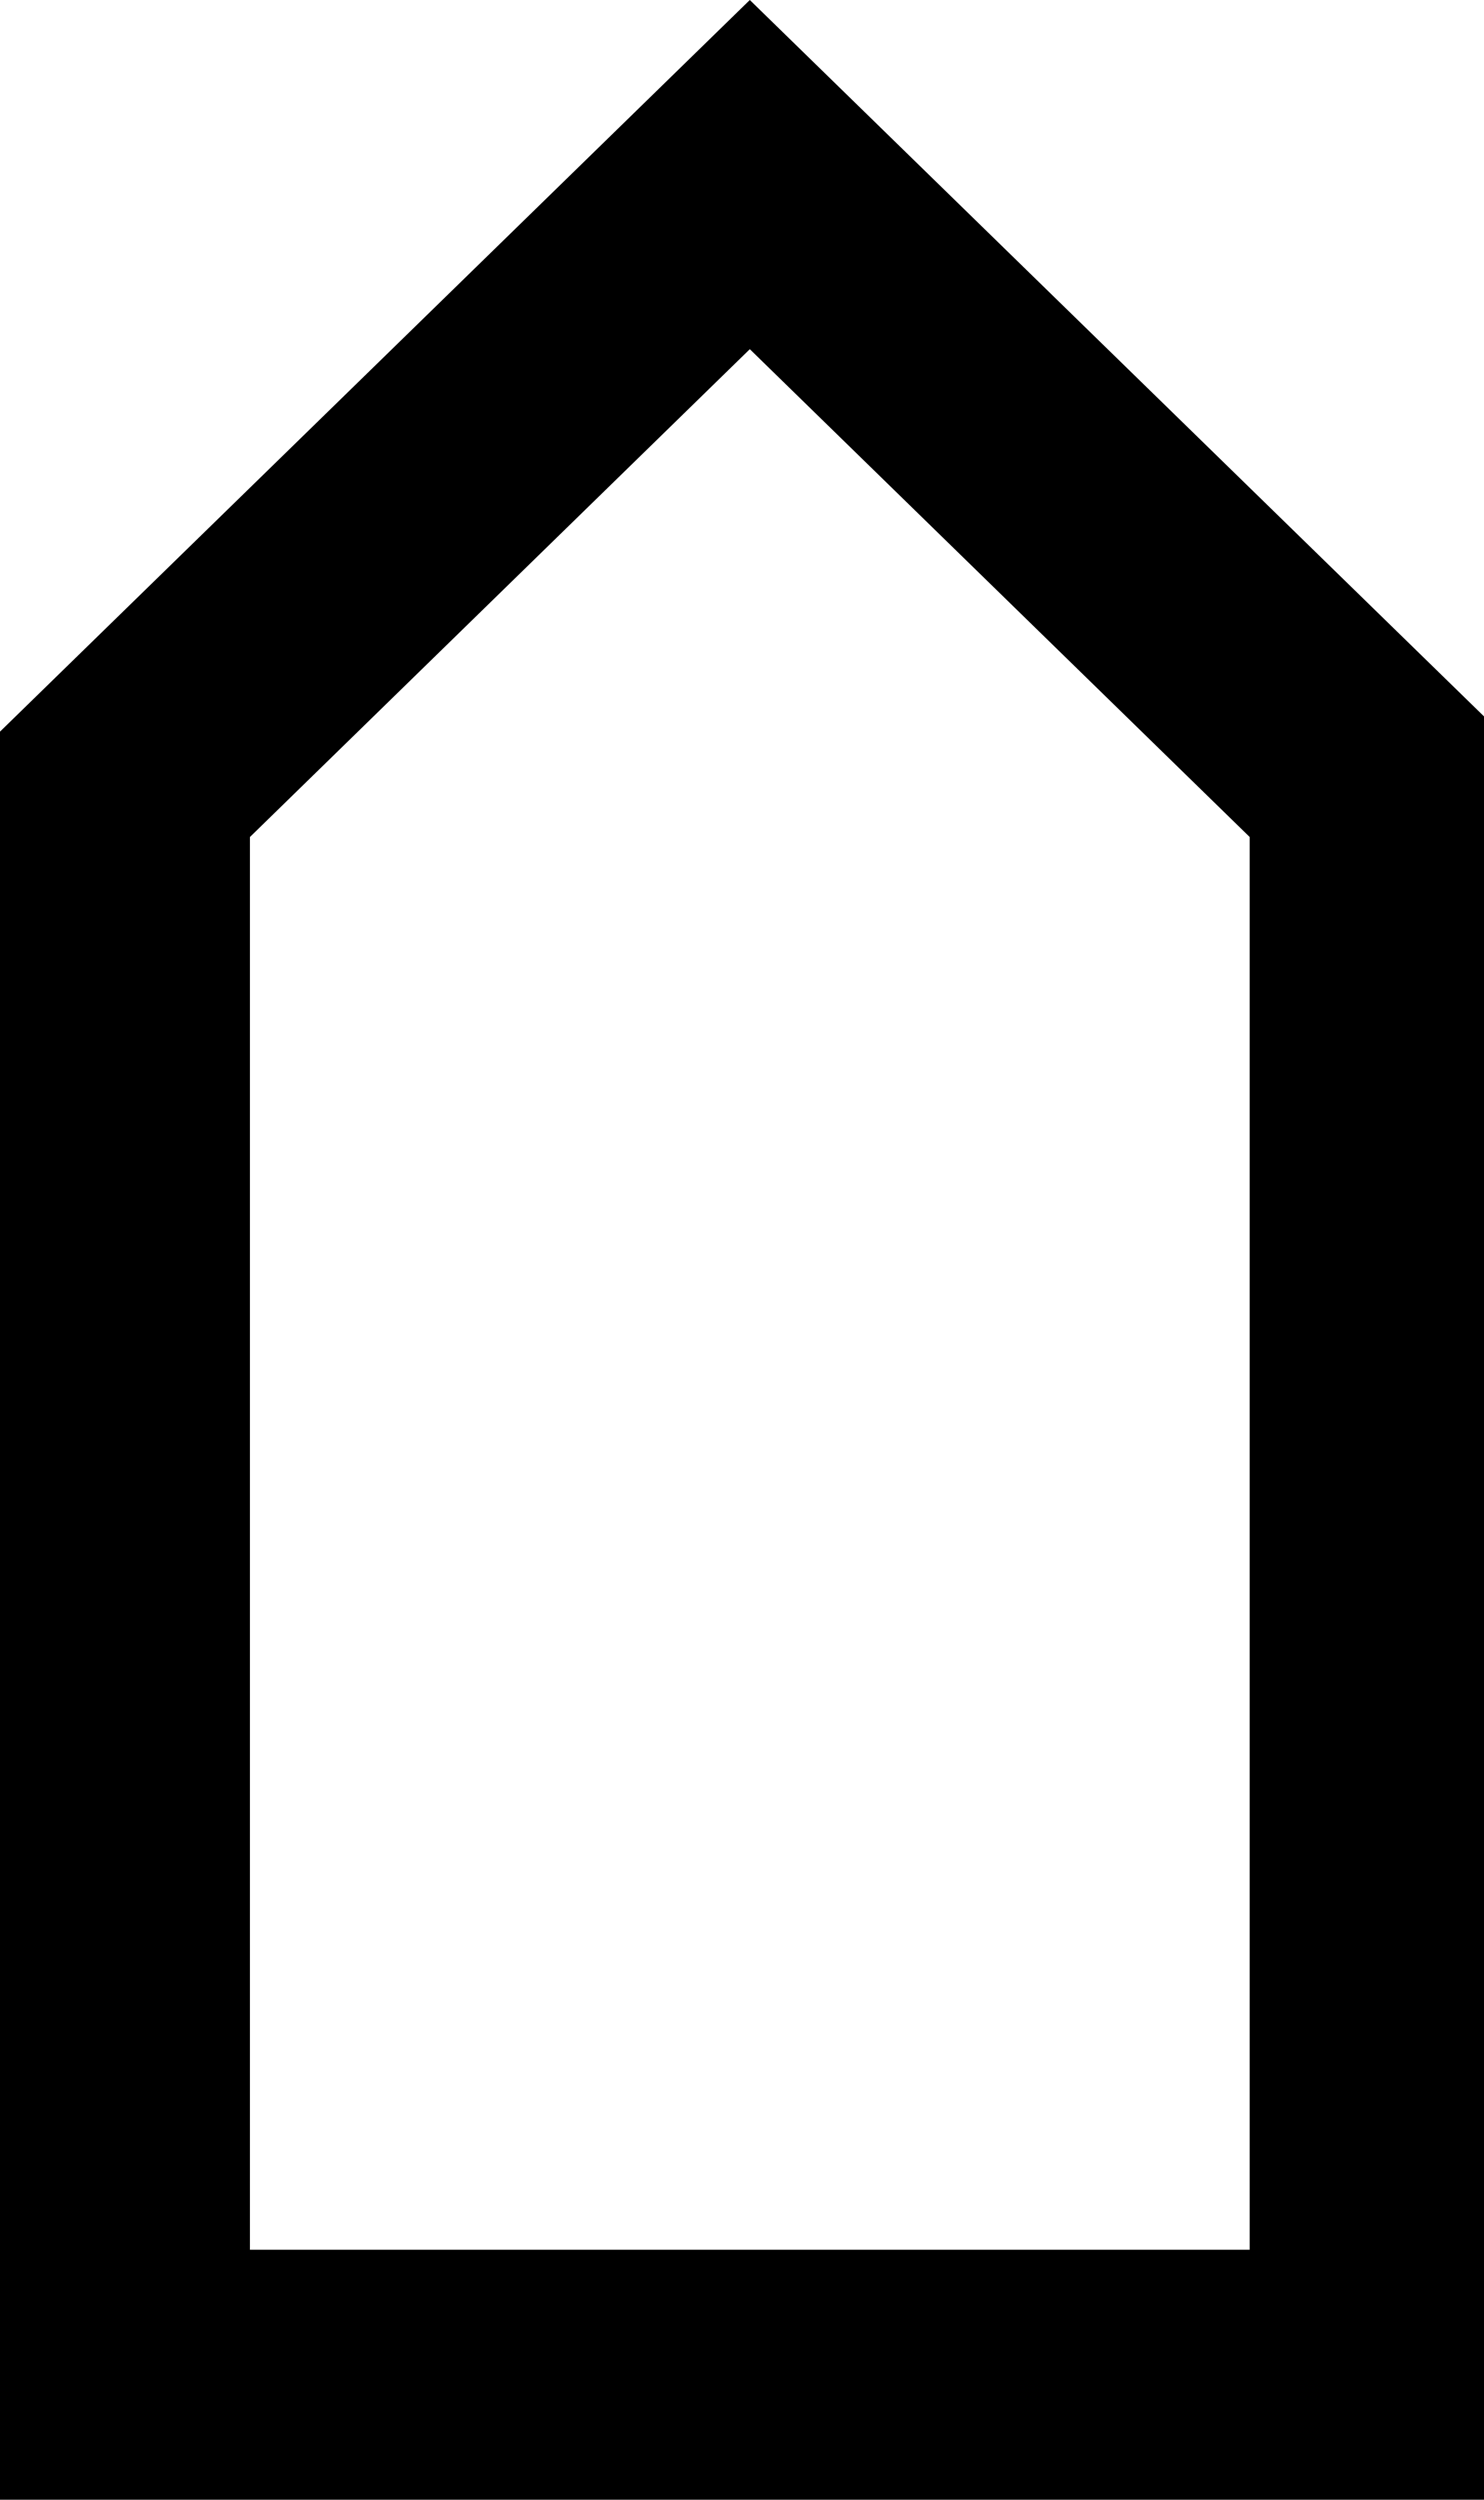<!-- Generated by IcoMoon.io -->
<svg version="1.1" xmlns="http://www.w3.org/2000/svg" width="19" height="32" viewBox="0 0 19 32">
<title>as-arrow_up-16</title>
<path d="M9.6 0l-9.6 9.366v22.634h19.2v-22.634l-9.6-9.366zM9.6 4.47l6.4 6.245v18.085h-12.8v-18.085l6.4-6.245z"></path>
</svg>
